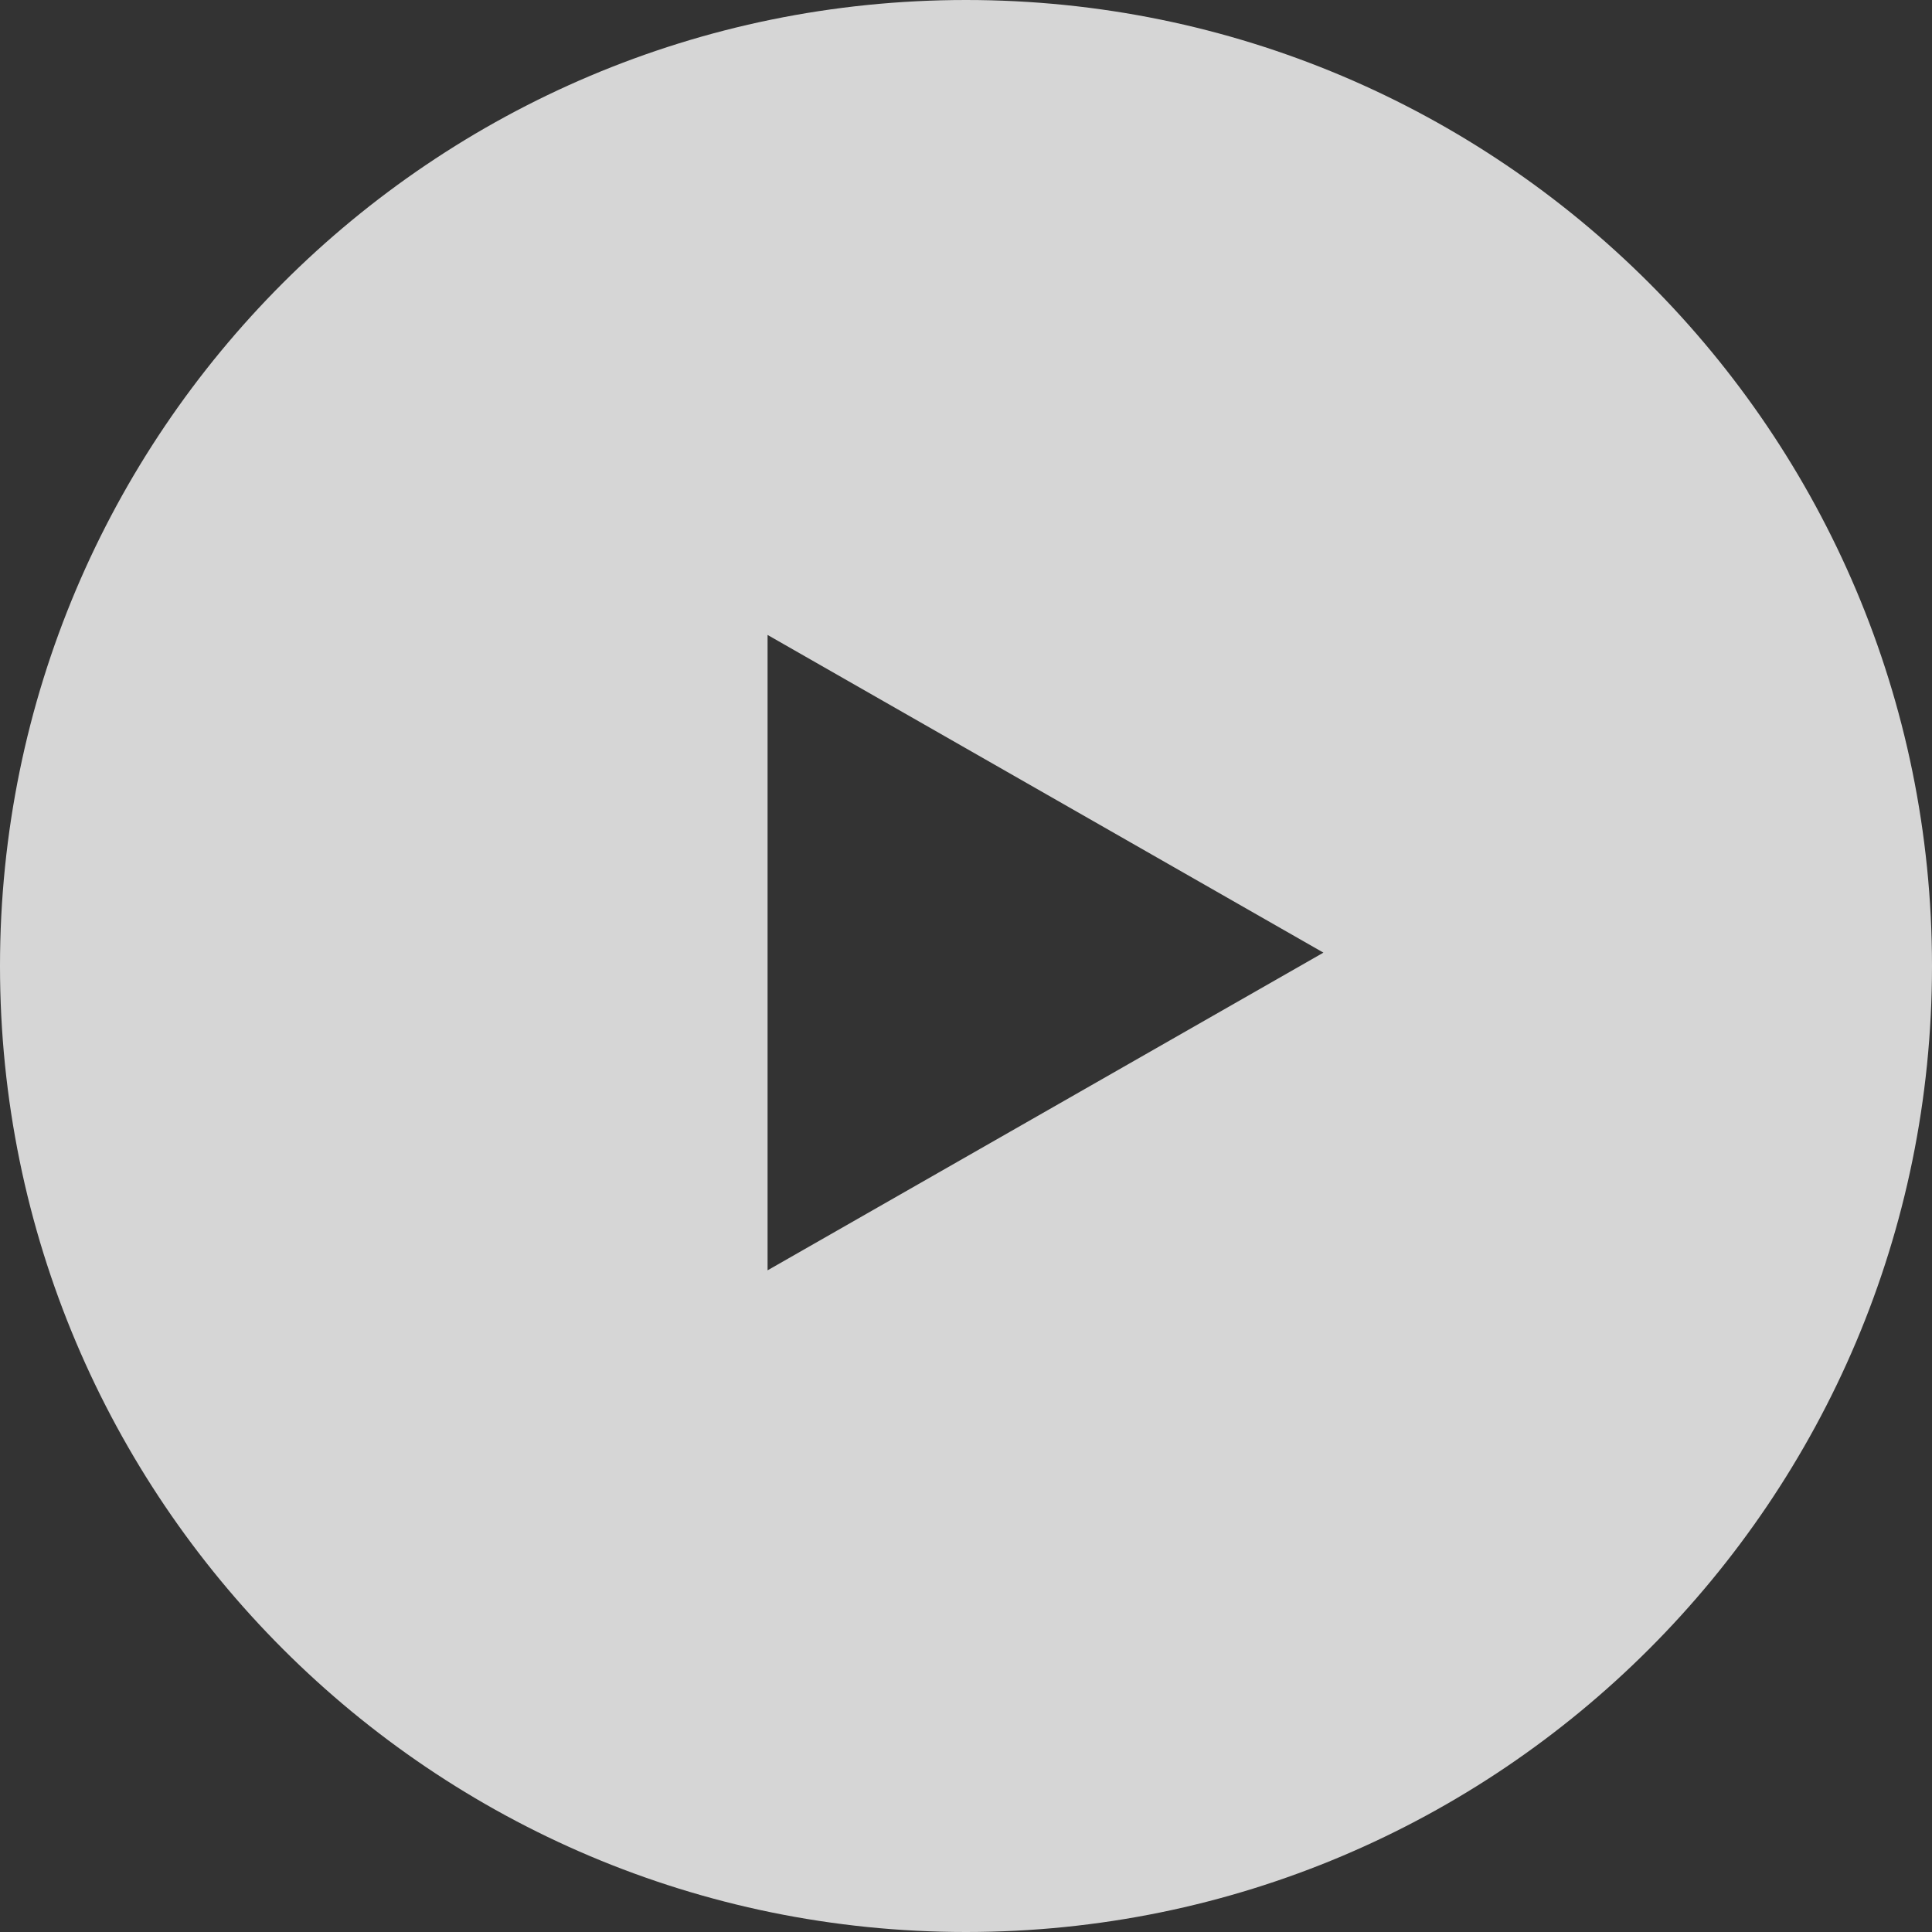 <svg 
 xmlns="http://www.w3.org/2000/svg"
 xmlns:xlink="http://www.w3.org/1999/xlink"
 width="106px" height="106px">
<rect width="100%" height="100%" fill="#333333" stroke="none"/>
<path fill-rule="evenodd"  fill-opacity="0.8" fill="rgb(255, 255, 255)"
 d="M53.000,106.000 C23.729,106.000 -0.000,82.271 -0.000,53.000 C-0.000,23.729 23.729,-0.000 53.000,-0.000 C82.271,-0.000 106.000,23.729 106.000,53.000 C106.000,82.271 82.271,106.000 53.000,106.000 ZM42.113,34.836 L42.113,69.697 L72.610,52.267 L42.113,34.836 Z"/>
</svg>